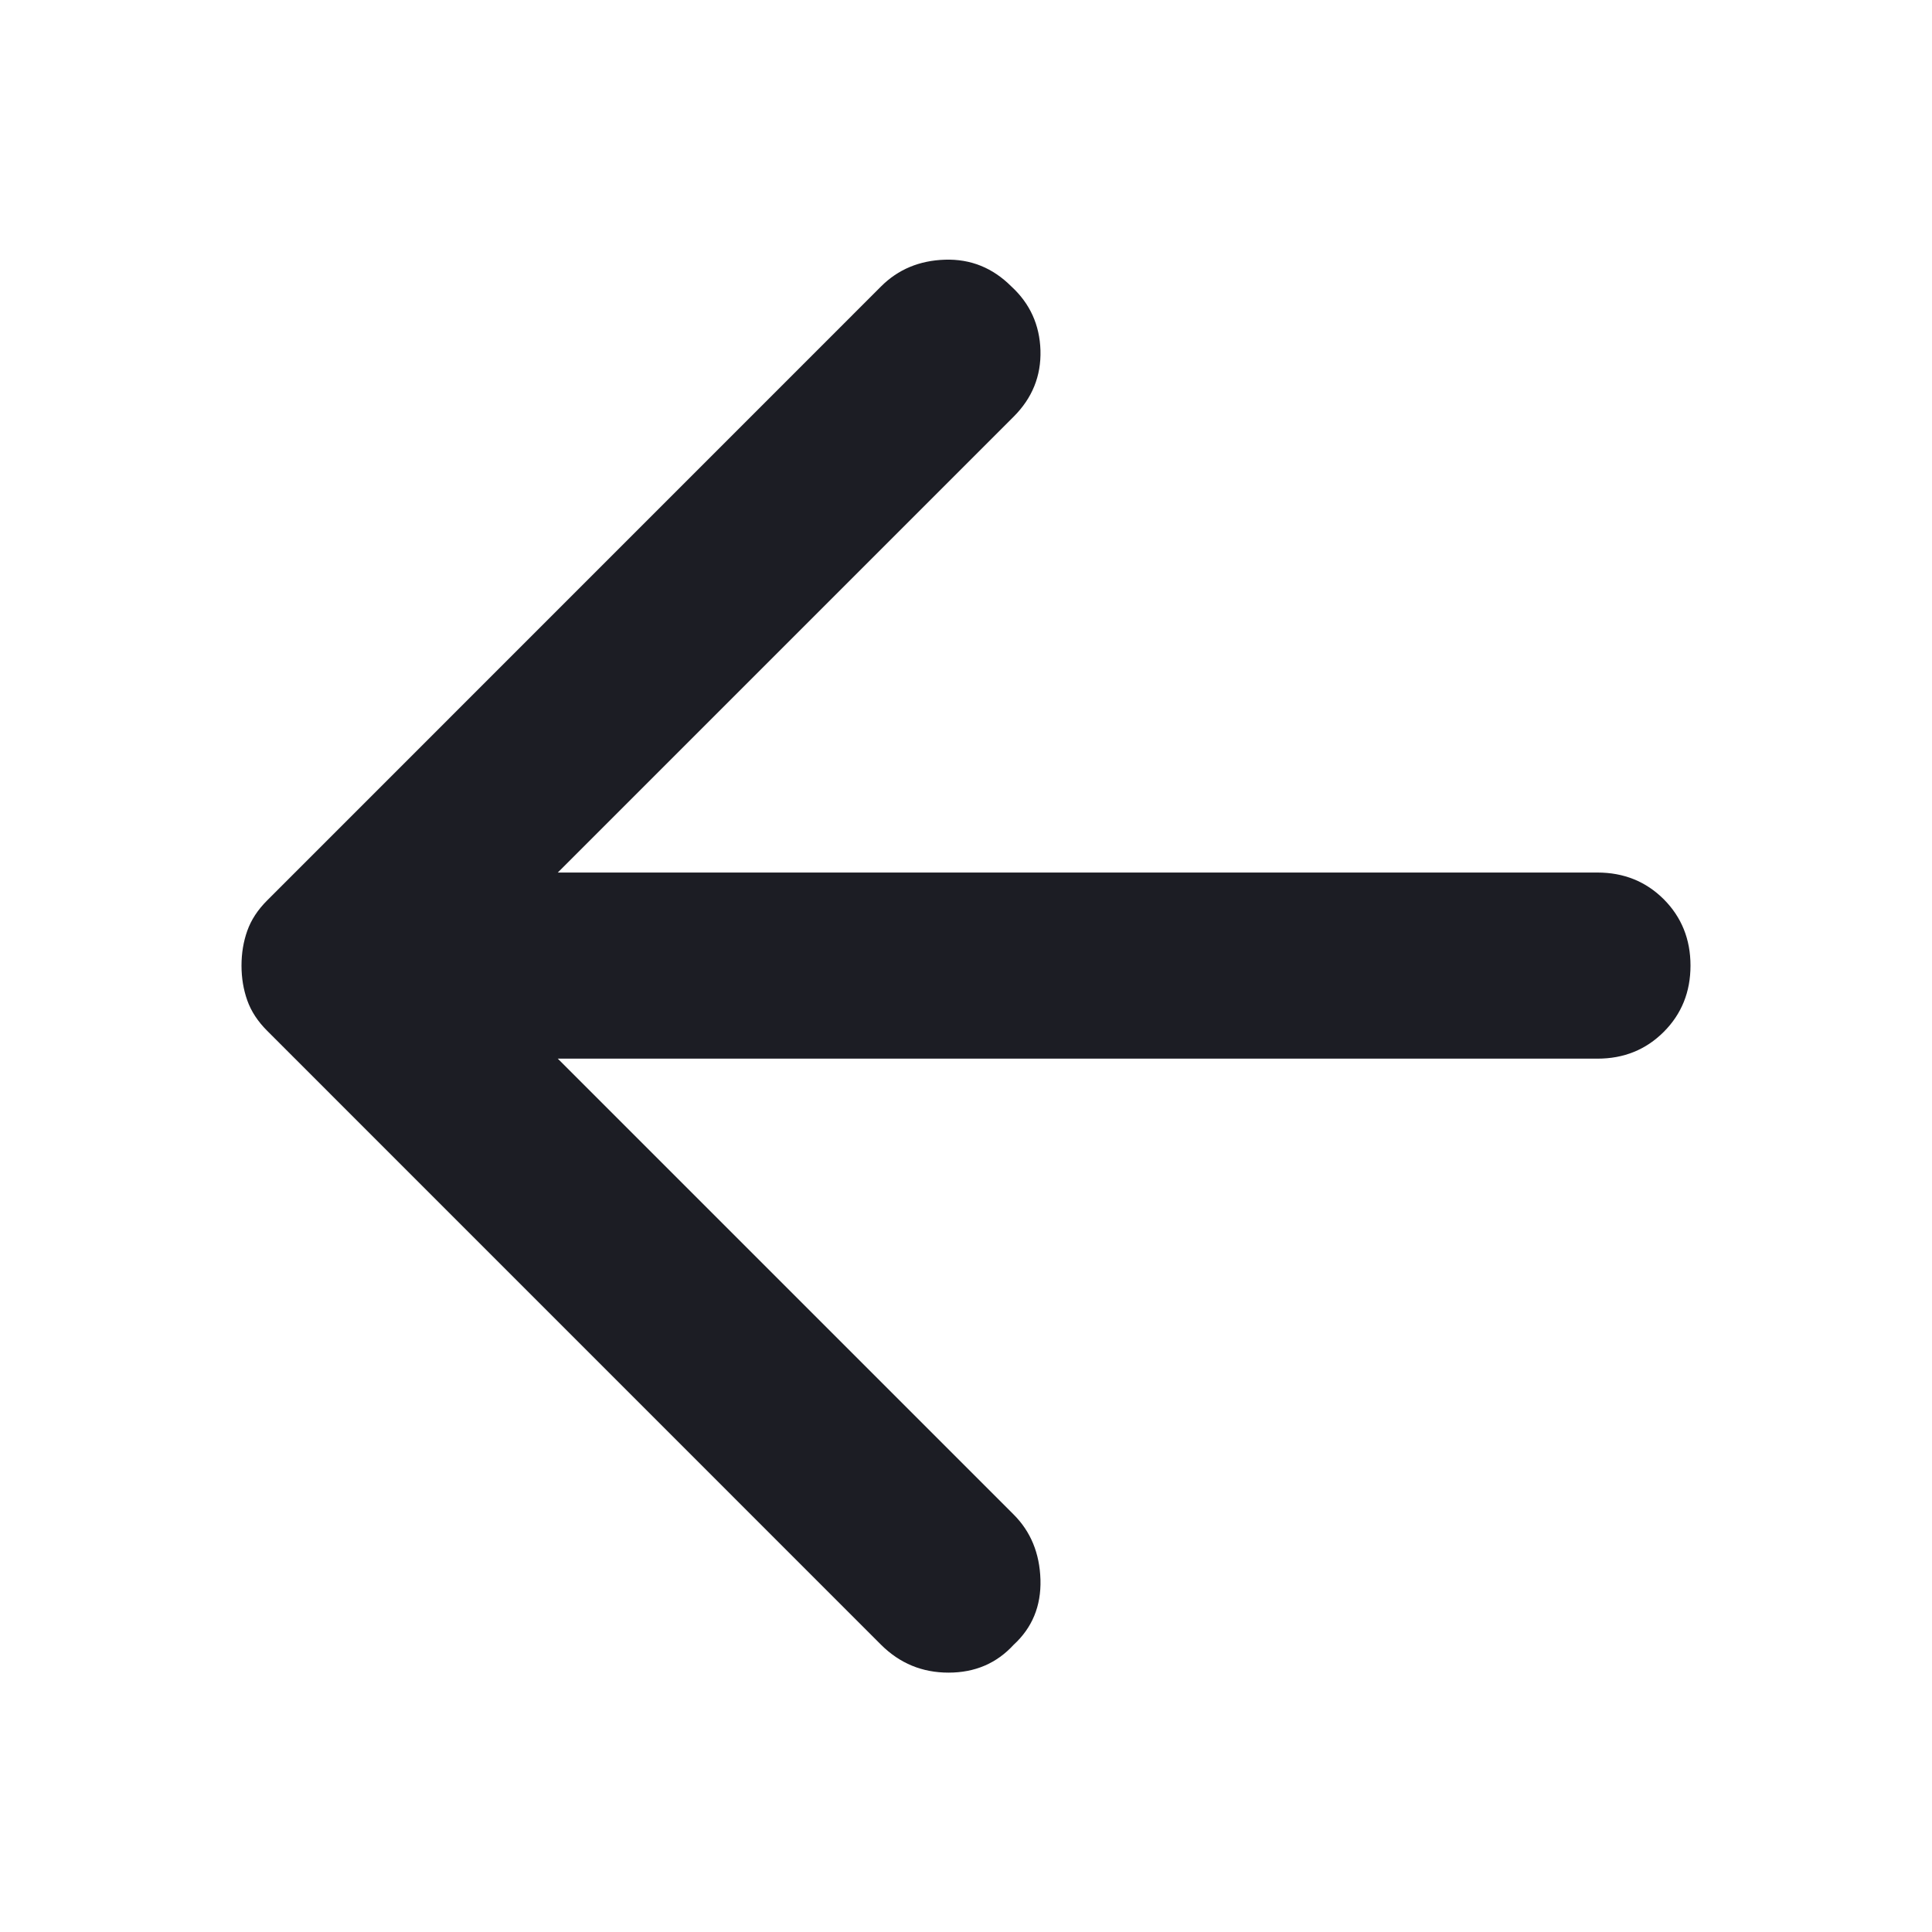 <svg xmlns="http://www.w3.org/2000/svg" width="24" height="24" viewBox="0 0 24 24" fill="none">
    <path
        d="M10.945 20.432L3.318 12.804C3.202 12.688 3.12 12.563 3.072 12.428C3.024 12.293 3 12.149 3 11.995C3 11.841 3.024 11.696 3.072 11.562C3.12 11.427 3.202 11.302 3.318 11.186L10.945 3.558C11.157 3.346 11.422 3.236 11.739 3.226C12.058 3.216 12.332 3.327 12.563 3.558C12.794 3.77 12.915 4.035 12.925 4.352C12.934 4.671 12.823 4.945 12.592 5.176L6.929 10.839H19.844C20.172 10.839 20.446 10.95 20.668 11.171C20.889 11.393 21 11.668 21 11.995C21 12.322 20.889 12.597 20.668 12.818C20.446 13.04 20.172 13.151 19.844 13.151H6.929L12.592 18.814C12.804 19.026 12.915 19.295 12.925 19.623C12.934 19.95 12.823 20.22 12.592 20.432C12.38 20.663 12.111 20.778 11.783 20.778C11.456 20.778 11.177 20.663 10.945 20.432Z"
        fill="#1C1D24" />
</svg>